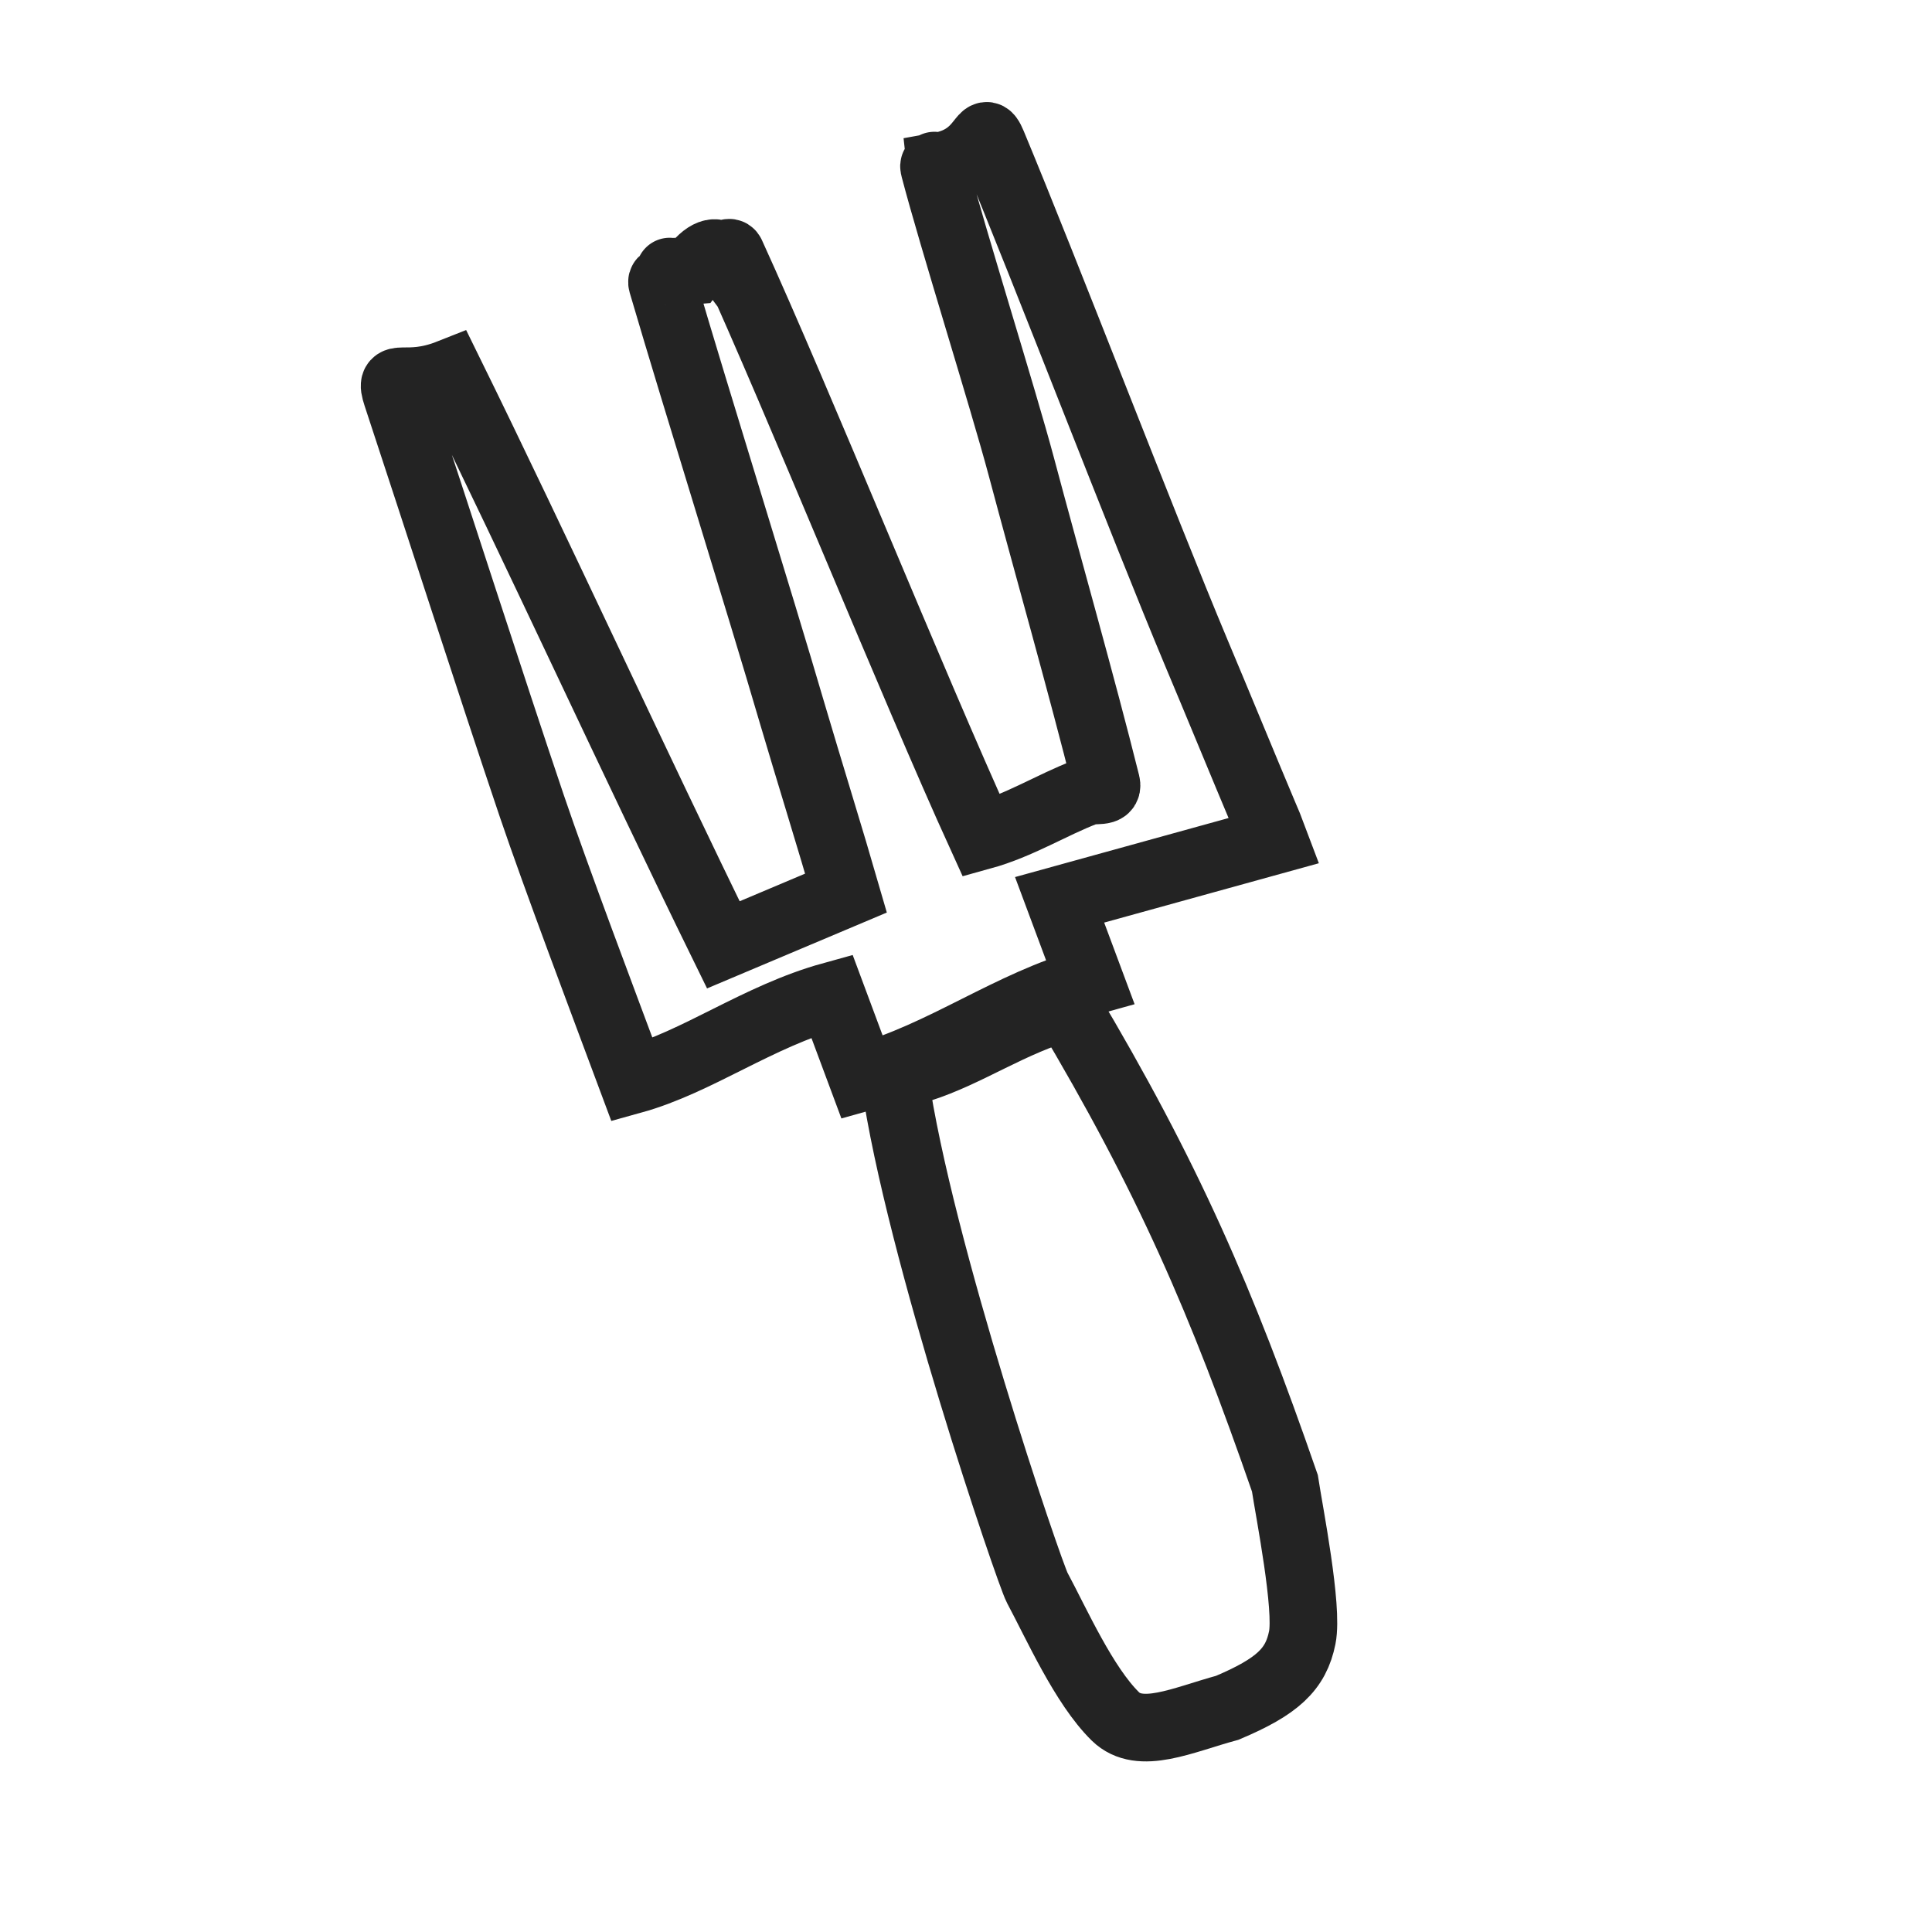 <svg width="20" height="20" viewBox="0 0 20 20" fill="none" xmlns="http://www.w3.org/2000/svg">
<path d="M11.284 10.16L10.969 9.315L13.19 8.701C13.118 8.51 13.145 8.581 13.079 8.424C12.877 7.945 12.586 7.236 12.384 6.757C11.825 5.423 10.83 2.825 10.274 1.49C10.168 1.235 10.204 1.634 9.735 1.718C9.746 1.825 9.647 1.647 9.673 1.744C9.858 2.453 10.383 4.12 10.572 4.828C10.84 5.835 11.2 7.099 11.452 8.109C11.478 8.215 11.332 8.163 11.24 8.198C10.89 8.331 10.555 8.545 10.16 8.654C9.445 7.084 8.263 4.151 7.569 2.631C7.547 2.583 7.484 2.667 7.484 2.667C7.419 2.581 7.309 2.604 7.165 2.802C6.758 2.837 7.02 2.764 6.971 2.884C6.946 2.945 6.836 2.866 6.855 2.933C7.219 4.175 7.845 6.169 8.209 7.412C8.354 7.905 8.61 8.732 8.758 9.245L7.488 9.781C6.601 7.972 5.544 5.671 4.654 3.861C4.185 4.047 4.02 3.827 4.107 4.092C4.525 5.357 5.077 7.076 5.504 8.34C5.757 9.087 6.253 10.4 6.544 11.181C7.223 10.993 7.844 10.521 8.611 10.309L8.926 11.155C9.769 10.921 10.451 10.39 11.284 10.16Z" stroke="#232323" stroke-width="0.7" stroke-miterlimit="10"/>
<path d="M11.041 10.422C12.088 12.18 12.644 13.457 13.301 15.354C13.347 15.655 13.543 16.644 13.481 16.952C13.415 17.282 13.223 17.46 12.705 17.679C12.241 17.805 11.801 18.018 11.546 17.768C11.22 17.448 10.938 16.811 10.737 16.436C10.656 16.284 9.511 12.928 9.262 11.172C9.251 11.096 9.423 11.095 9.52 11.063C10.023 10.904 10.469 10.58 11.041 10.422Z" stroke="#232323" stroke-width="0.7" stroke-miterlimit="10"/>
</svg>
